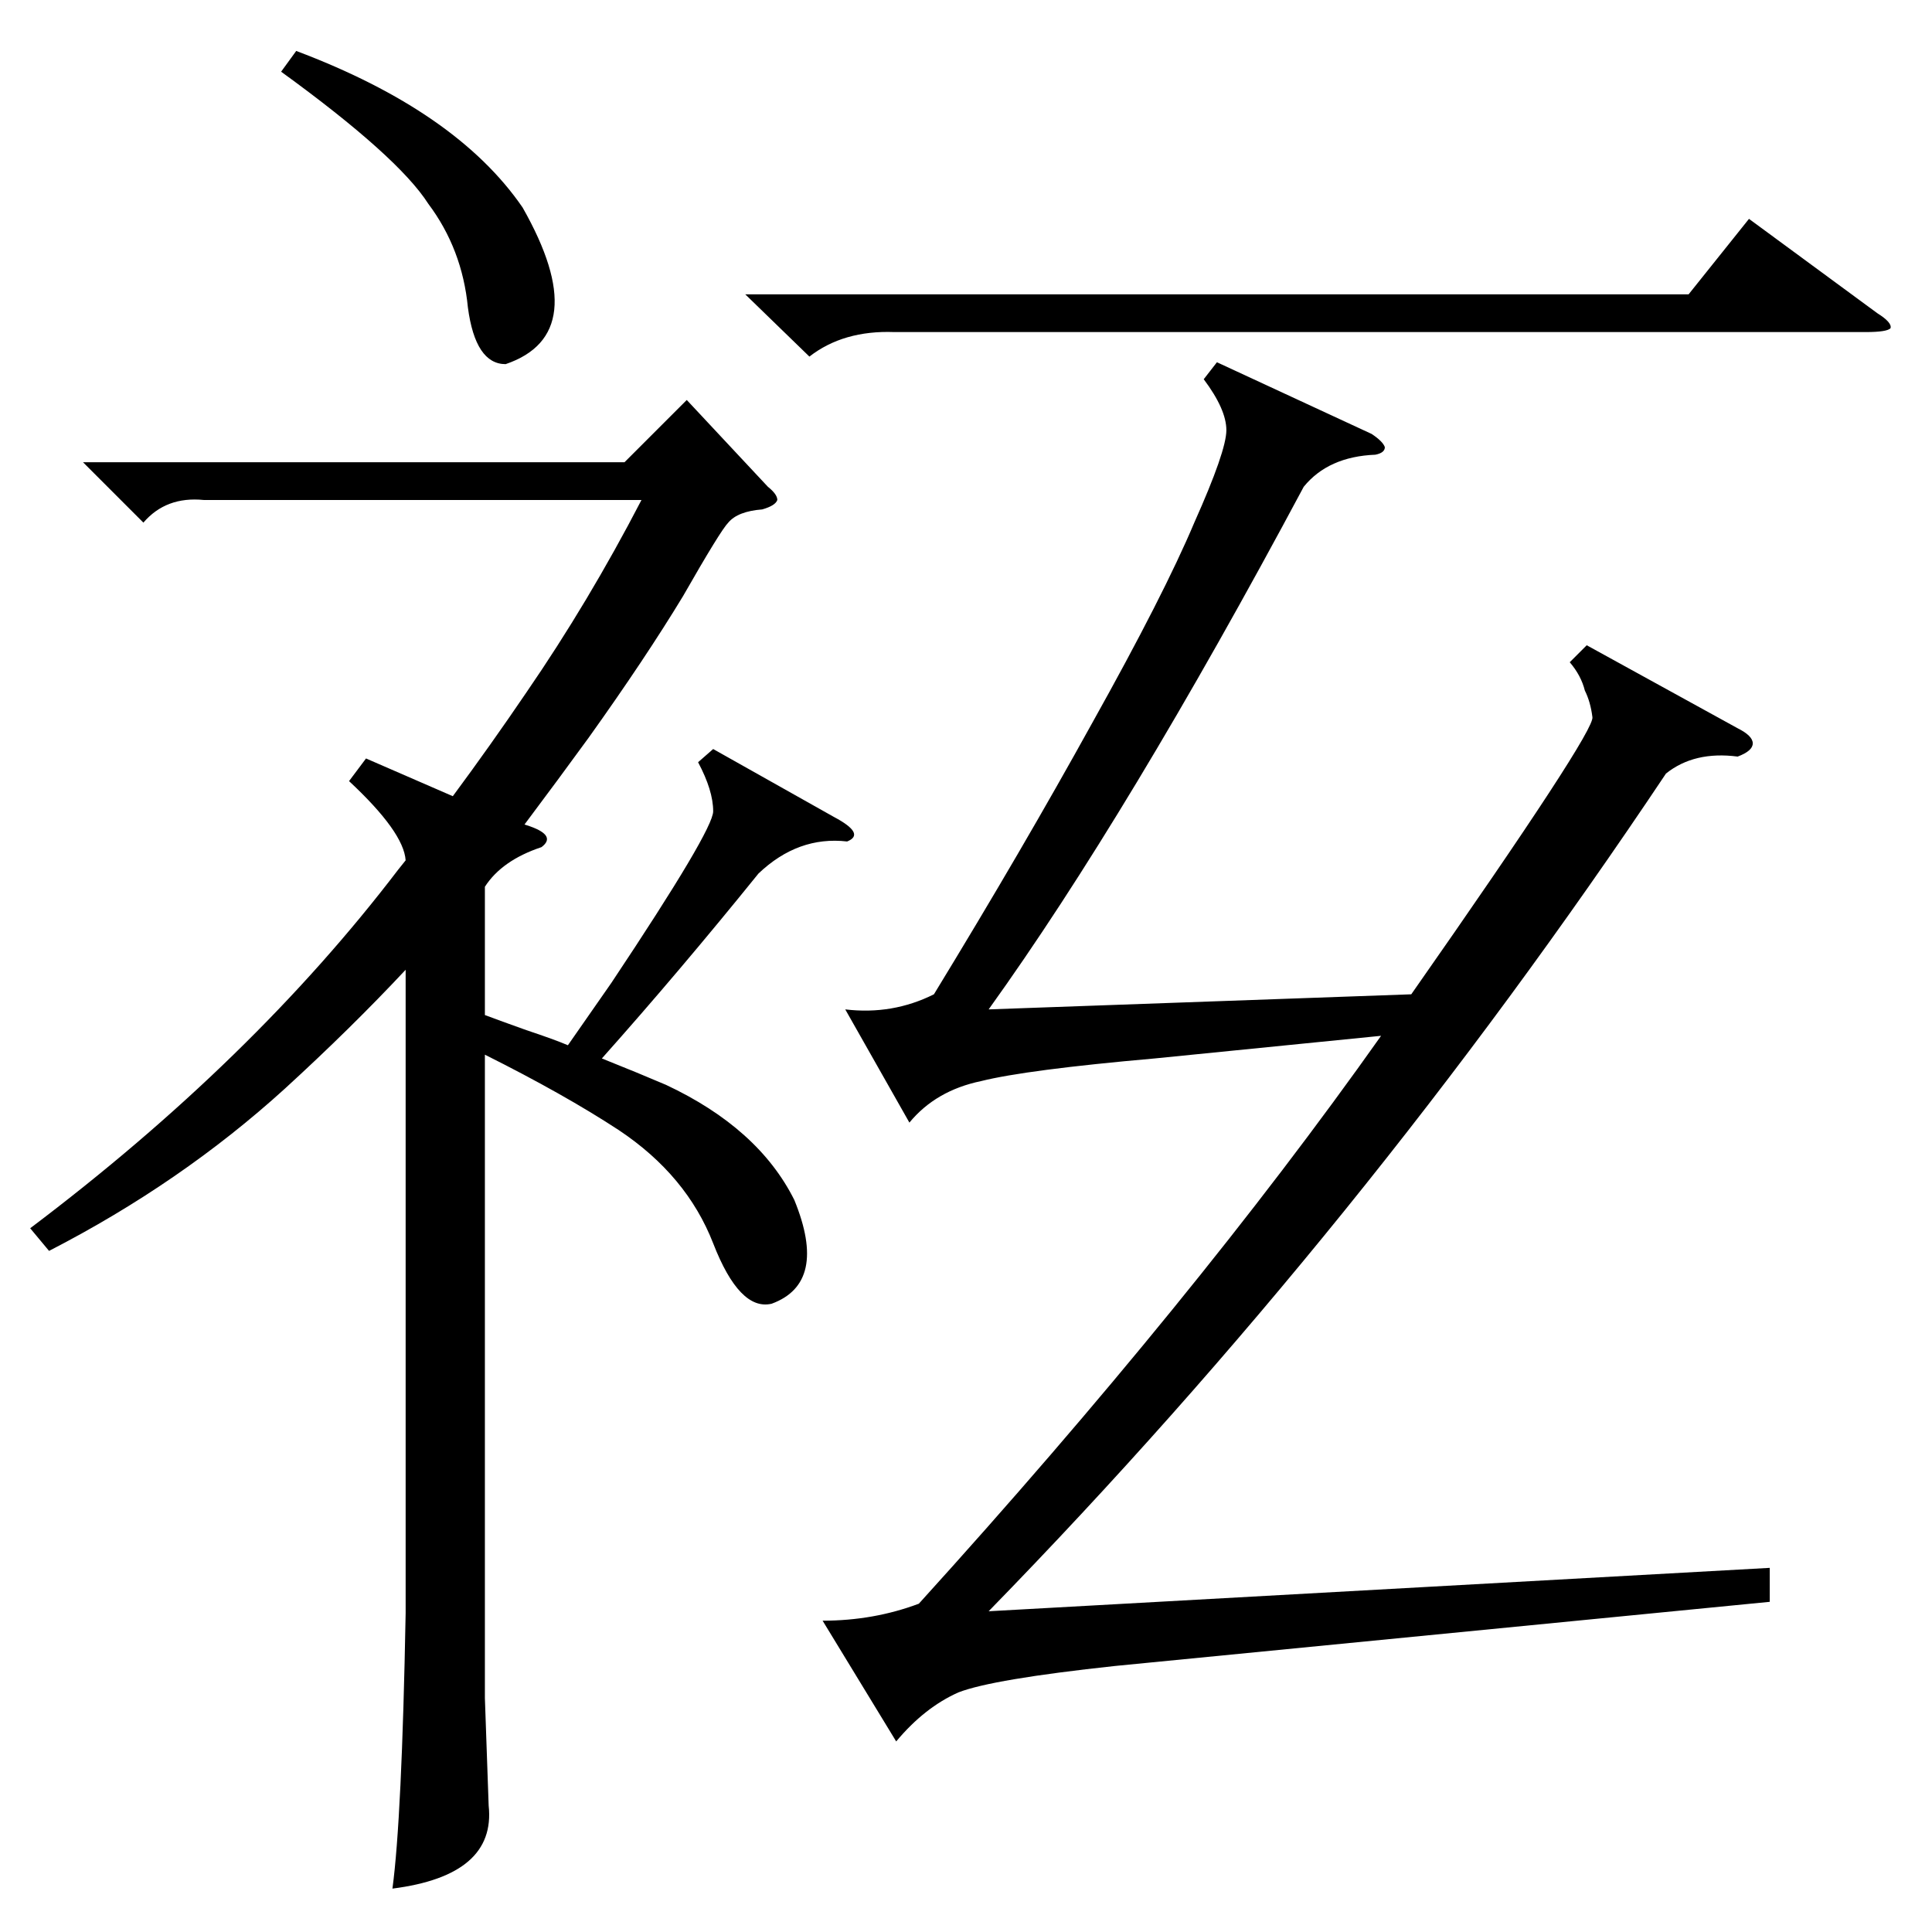 <?xml version="1.0" standalone="no"?>
<!DOCTYPE svg PUBLIC "-//W3C//DTD SVG 1.1//EN" "http://www.w3.org/Graphics/SVG/1.1/DTD/svg11.dtd" >
<svg xmlns="http://www.w3.org/2000/svg" xmlns:xlink="http://www.w3.org/1999/xlink" version="1.1" viewBox="0 -205 1024 1024">
  <g transform="matrix(1 0 0 -1 0 819)">
   <path fill="currentColor"
d="M727 794q6 -4 7 -7q0 -3 -5 -4q-25 -1 -38 -17q-93 -174 -167 -277l224 8q98 140 96 147q-1 8 -4 14q-2 8 -8 15l9 9l80 -44q8 -4 8 -8t-8 -7q-23 3 -38 -9q-161 -241 -359 -444l414 23v-18l-347 -34q-65 -7 -83 -14q-18 -8 -33 -26l-39 64q27 0 51 9q146 161 245 301
l-120 -12q-68 -6 -92 -12q-24 -5 -38 -22l-34 60q25 -3 47 8q47 77 84 144q38 68 54 106q17 38 17 49t-12 27l7 9zM404 754q-13 -1 -18 -7q-4 -4 -24 -39q-20 -33 -50 -75q-16 -22 -34 -46l3 -1q14 -5 6 -11q-21 -7 -30 -21v-68q8 -3 22 -8q15 -5 22 -8l23 33q54 81 54 91
q0 11 -8 26l8 7l64 -36q17 -9 7 -13q-26 3 -47 -17q-42 -52 -83 -98q20 -8 34 -14q49 -23 68 -61q18 -44 -12 -55q-17 -4 -31 32t-50 60q-29 19 -71 40v-341l2 -57q4 -37 -51 -44q5 37 7 146v341q-29 -31 -64 -63q-55 -50 -125 -86l-10 12q118 89 195 190l4 5q-1 15 -30 42
l9 12l46 -20q20 27 39 55q33 48 61 102h-232q-20 2 -32 -12l-32 32h287l33 33l43 -46q5 -4 5 -7q-1 -3 -8 -5zM395 868h500l32 40l68 -50q8 -5 7 -8q-2 -2 -13 -2h-515q-27 1 -45 -13zM149 986l8 11q85 -32 120 -83q38 -67 -9 -83q-16 0 -20 30q-3 31 -21 55q-16 25 -78 70z
" />
  </g>

</svg>
